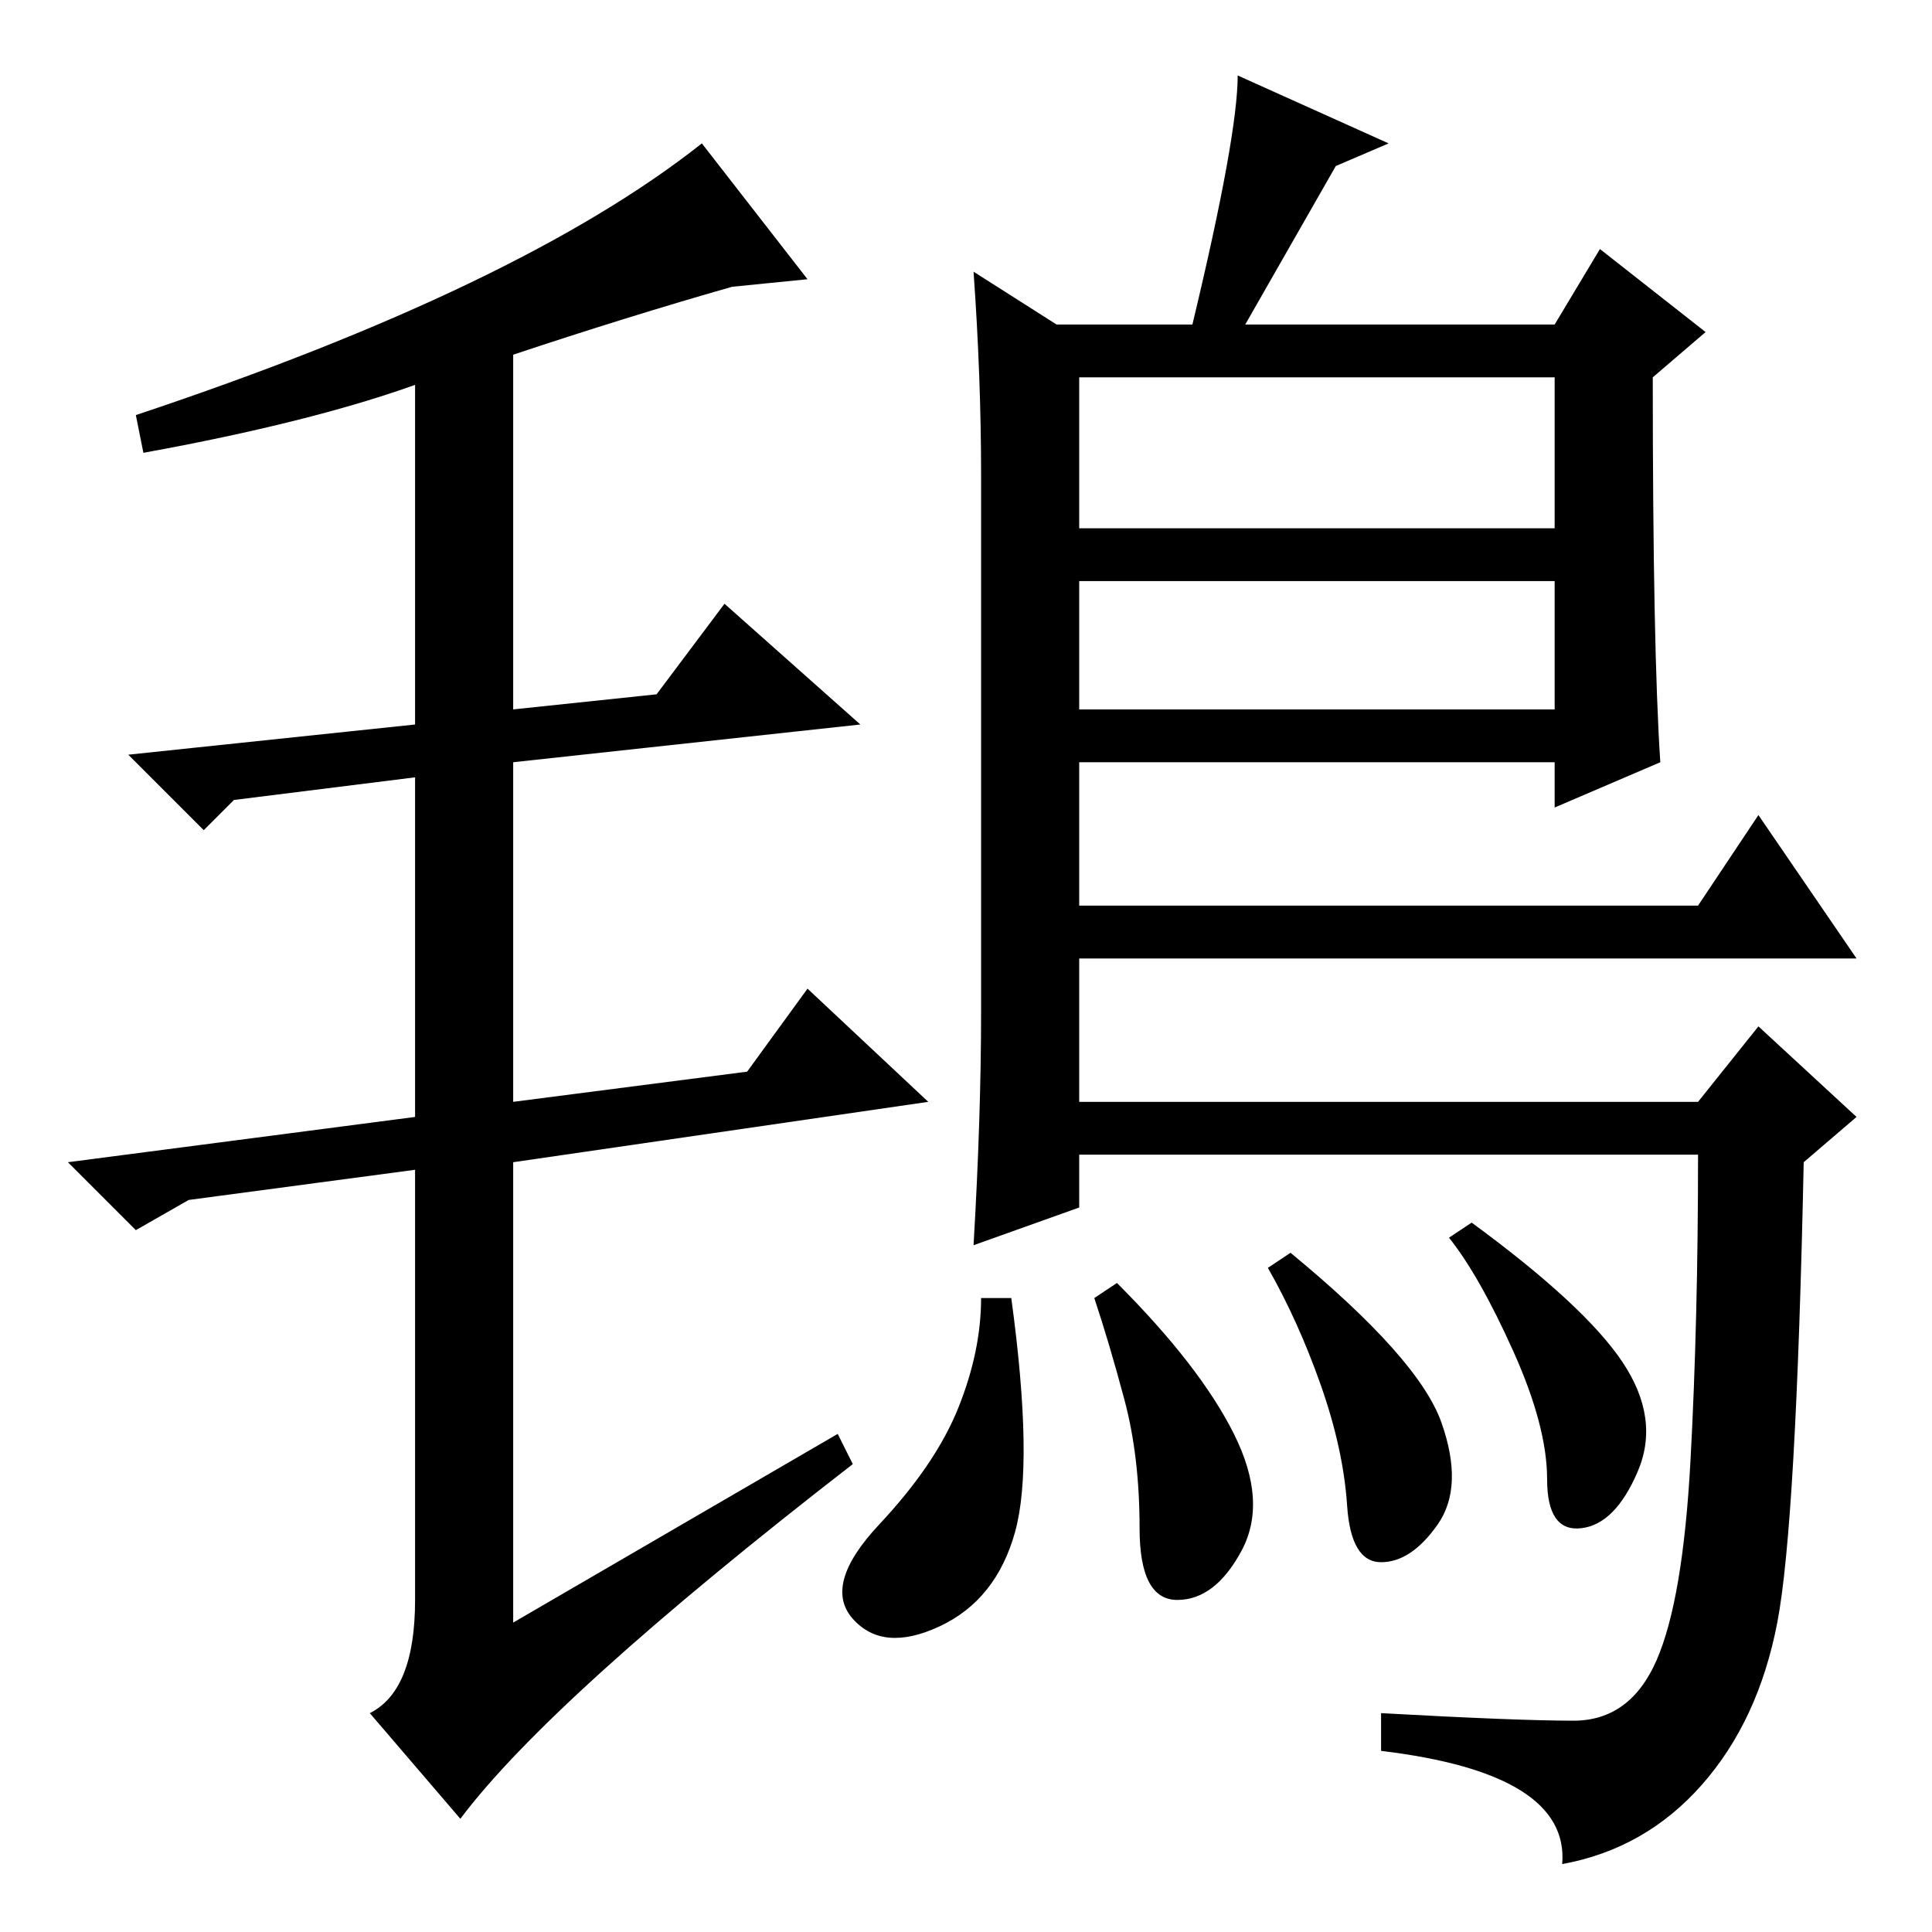 <?xml version="1.0" standalone="no"?>
<!DOCTYPE svg PUBLIC "-//W3C//DTD SVG 1.1//EN" "http://www.w3.org/Graphics/SVG/1.1/DTD/svg11.dtd" >
<svg xmlns="http://www.w3.org/2000/svg" xmlns:xlink="http://www.w3.org/1999/xlink" version="1.1" viewBox="0 -36 256 256">
  <g transform="matrix(1 0 0 -1 0 220)">
   <path fill="currentColor"
d="M97 218q-14 -4 -29 -9v-47l19 2l9 12l18 -16l-46 -5v-45l31 4l8 11l16 -15l-55 -8v-61l43 25l2 -4q-40 -31 -52 -47l-12 14q6 3 6 15v57l-30 -4l-7 -4l-9 9l46 6v45l-24 -3l-4 -4l-10 10l38 4v45q-14 -5 -36 -9l-1 5q51 17 75 36l14 -18zM129 220l11 -7h18q6 25 6 33
l20 -9l-7 -3l-12 -21h41l6 10l14 -11l-7 -6q0 -36 1 -51l-14 -6v6h-63v-19h82l8 12l13 -19h-103v-19h82l8 10l13 -12l-7 -6q-1 -48 -3.5 -61t-10 -21.5t-18.5 -10.5q1 12 -24 15v5q18 -1 25.5 -1t11 8t4.5 26.5t1 40.5h-82v-7l-14 -5q1 17 1 31v71q0 13 -1 27zM206 206h-63
v-20h63v20zM206 179h-63v-17h63v17zM191 67.5q3 -8.5 -0.5 -13.5t-7.5 -5t-4.5 7.5t-3.5 16t-7 15.5l3 2q17 -14 20 -22.5zM215 75.5q5 -7.5 2 -14.5t-7.5 -7.5t-4.5 6.5t-4.5 17t-8.5 15l3 2q15 -11 20 -18.5zM163.5 66q4.5 -9 1 -15.5t-8.5 -6.5t-5 9.5t-2 17t-4 13.5l3 2
q11 -11 15.5 -20zM134.5 53q-2.5 -9 -10 -12.5t-11.5 1t3.5 12.5t10.5 15.5t3 14.5h4q3 -22 0.5 -31z" />
  </g>

</svg>

